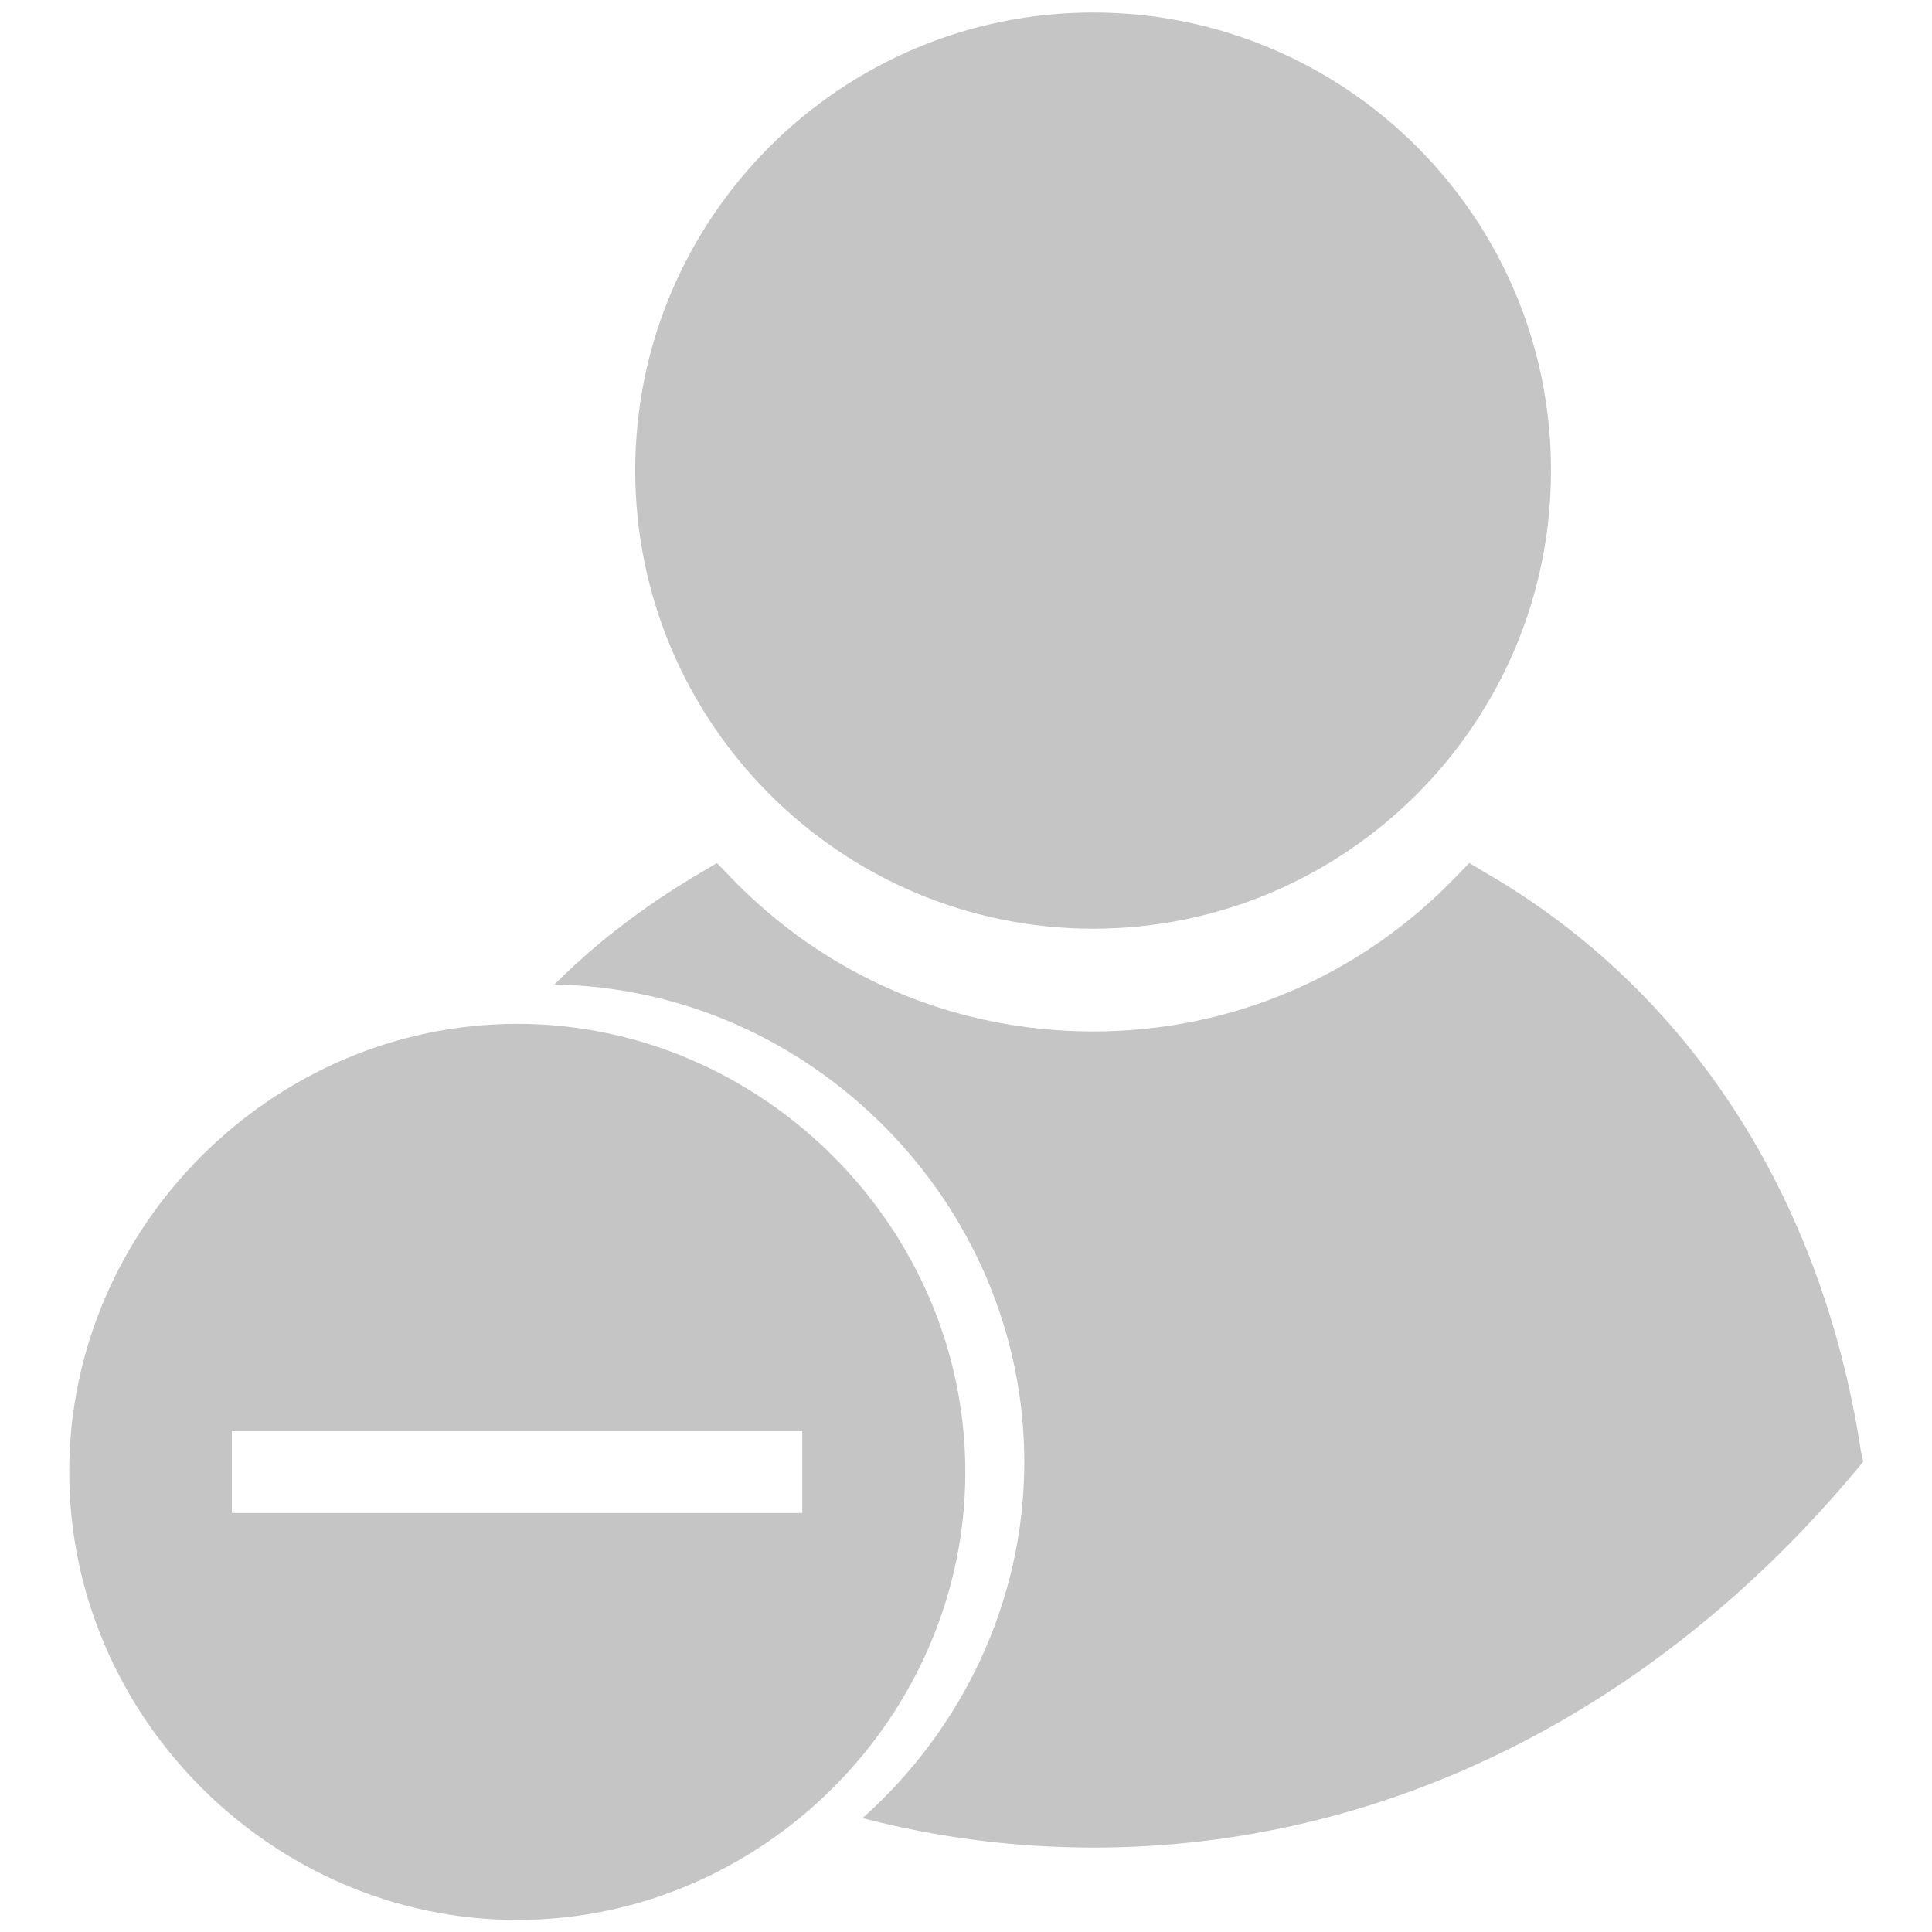 <?xml version="1.0" encoding="utf-8"?>
<!-- Generator: Adobe Illustrator 19.0.0, SVG Export Plug-In . SVG Version: 6.00 Build 0)  -->
<svg version="1.1" id="Capa_1" xmlns="http://www.w3.org/2000/svg" xmlns:xlink="http://www.w3.org/1999/xlink" x="0px" y="0px"
	 viewBox="-263 64.5 432.5 432.5" style="enable-background:new -263 64.5 432.5 432.5;" xml:space="preserve">
<style type="text/css">
	.st0{fill:#C5C5C5;}
</style>
<g>
	<path class="st0" d="M-18.3,272.4c56.5,0,102.5-46,102.5-102.5C84.3,113.3,38.3,67.3-18.3,67.3c-56.5,0-102.5,46-102.5,102.5
		S-74.8,272.4-18.3,272.4z"/>
	<path class="st0" d="M153.6,389.4c-8.8-57.4-38.8-103.5-84.5-129.8l-3.2-1.9l-2.6,2.7c-21.6,22.6-50.6,35-81.6,35
		c-31.1,0-60.1-12.4-81.6-35l-2.6-2.7l-3.2,1.9c-12.2,7.1-23.4,15.5-33.2,25.3c57.6,0.9,105.2,49.1,105.2,106.9
		c0,31.4-14.1,60-36.2,79.7c16.8,4.4,34.1,6.6,51.8,6.6c64.6,0,125.4-30.2,170.9-84.8l1.3-1.6L153.6,389.4z"/>
</g>
<path class="st0" d="M-147.2,293.7c-54.8,0-100.3,45.5-100.3,100.3s45.5,100.3,100.3,100.3s100.3-45.5,100.3-100.3
	S-92.5,293.7-147.2,293.7z M-83.4,403.2h-127.7v-18.3h127.7V403.2z"/>
</svg>
